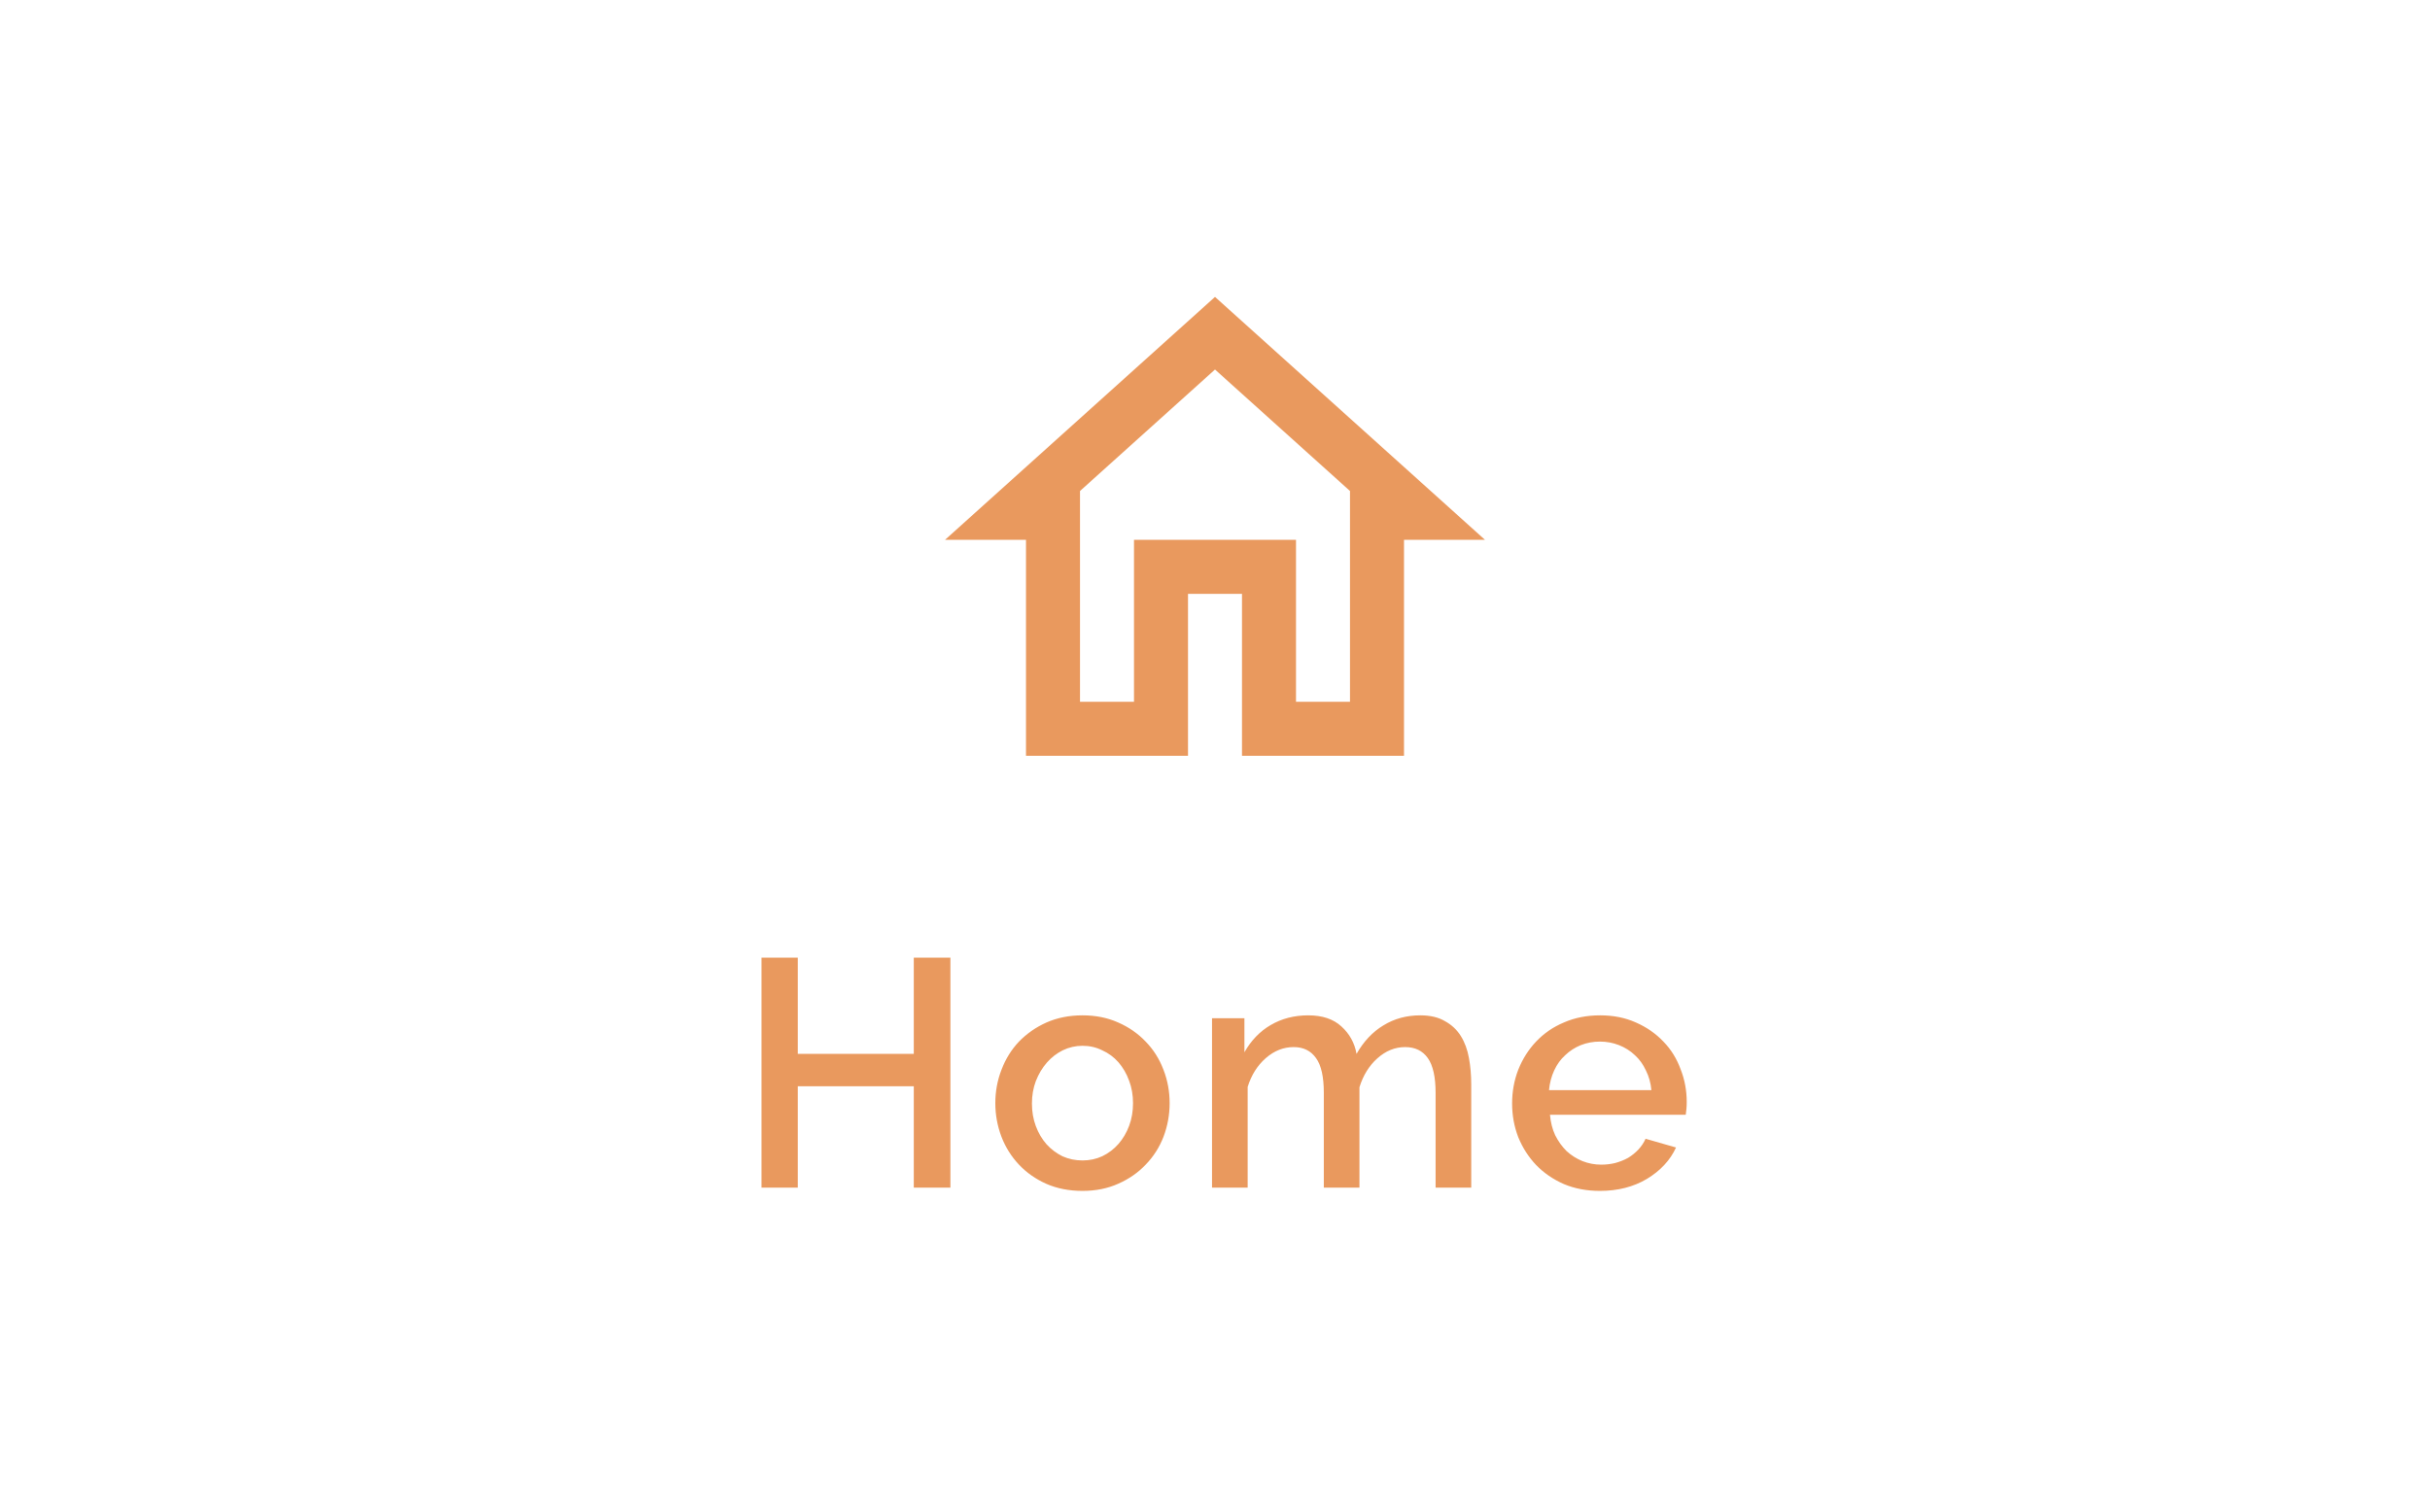 <svg width="90" height="56" viewBox="0 0 90 56" fill="none" xmlns="http://www.w3.org/2000/svg">
<rect width="90" height="56" fill="white"/>
<path d="M35.2 35.48V44H33.844V40.244H29.548V44H28.204V35.48H29.548V39.044H33.844V35.48H35.2ZM40.092 44.12C39.596 44.12 39.148 44.032 38.748 43.856C38.356 43.68 38.02 43.444 37.74 43.148C37.46 42.852 37.244 42.508 37.092 42.116C36.94 41.716 36.864 41.3 36.864 40.868C36.864 40.436 36.94 40.024 37.092 39.632C37.244 39.232 37.46 38.884 37.74 38.588C38.028 38.292 38.368 38.056 38.76 37.88C39.16 37.704 39.604 37.616 40.092 37.616C40.58 37.616 41.02 37.704 41.412 37.88C41.812 38.056 42.152 38.292 42.432 38.588C42.72 38.884 42.94 39.232 43.092 39.632C43.244 40.024 43.32 40.436 43.32 40.868C43.32 41.3 43.244 41.716 43.092 42.116C42.94 42.508 42.72 42.852 42.432 43.148C42.152 43.444 41.812 43.68 41.412 43.856C41.02 44.032 40.58 44.12 40.092 44.12ZM38.22 40.88C38.22 41.184 38.268 41.464 38.364 41.72C38.46 41.976 38.592 42.2 38.76 42.392C38.928 42.576 39.124 42.724 39.348 42.836C39.58 42.94 39.828 42.992 40.092 42.992C40.356 42.992 40.6 42.94 40.824 42.836C41.056 42.724 41.256 42.572 41.424 42.38C41.592 42.188 41.724 41.964 41.82 41.708C41.916 41.452 41.964 41.172 41.964 40.868C41.964 40.572 41.916 40.296 41.82 40.04C41.724 39.776 41.592 39.548 41.424 39.356C41.256 39.164 41.056 39.016 40.824 38.912C40.6 38.8 40.356 38.744 40.092 38.744C39.836 38.744 39.592 38.8 39.36 38.912C39.136 39.024 38.94 39.176 38.772 39.368C38.604 39.56 38.468 39.788 38.364 40.052C38.268 40.308 38.22 40.584 38.22 40.88ZM54.49 44H53.17V40.484C53.17 39.9 53.074 39.472 52.882 39.2C52.69 38.928 52.41 38.792 52.042 38.792C51.666 38.792 51.322 38.932 51.01 39.212C50.706 39.484 50.486 39.84 50.35 40.28V44H49.03V40.484C49.03 39.892 48.934 39.464 48.742 39.2C48.55 38.928 48.274 38.792 47.914 38.792C47.538 38.792 47.194 38.928 46.882 39.2C46.57 39.472 46.346 39.828 46.21 40.268V44H44.89V37.724H46.09V38.984C46.338 38.544 46.662 38.208 47.062 37.976C47.47 37.736 47.934 37.616 48.454 37.616C48.974 37.616 49.382 37.752 49.678 38.024C49.982 38.296 50.17 38.636 50.242 39.044C50.506 38.58 50.838 38.228 51.238 37.988C51.638 37.74 52.094 37.616 52.606 37.616C52.974 37.616 53.278 37.688 53.518 37.832C53.766 37.968 53.962 38.152 54.106 38.384C54.25 38.616 54.35 38.888 54.406 39.2C54.462 39.504 54.49 39.828 54.49 40.172V44ZM59.255 44.12C58.767 44.12 58.324 44.036 57.923 43.868C57.523 43.692 57.179 43.456 56.892 43.16C56.611 42.864 56.392 42.52 56.231 42.128C56.08 41.736 56.004 41.32 56.004 40.88C56.004 40.44 56.08 40.024 56.231 39.632C56.392 39.232 56.611 38.884 56.892 38.588C57.179 38.284 57.523 38.048 57.923 37.88C58.324 37.704 58.772 37.616 59.267 37.616C59.755 37.616 60.196 37.704 60.587 37.88C60.987 38.056 61.328 38.292 61.608 38.588C61.888 38.876 62.099 39.216 62.243 39.608C62.395 39.992 62.471 40.396 62.471 40.82C62.471 40.916 62.468 41.008 62.459 41.096C62.452 41.176 62.444 41.244 62.435 41.3H57.407C57.431 41.58 57.495 41.832 57.599 42.056C57.712 42.28 57.852 42.476 58.02 42.644C58.196 42.804 58.392 42.928 58.608 43.016C58.831 43.104 59.063 43.148 59.303 43.148C59.48 43.148 59.651 43.128 59.819 43.088C59.995 43.04 60.156 42.976 60.3 42.896C60.444 42.808 60.572 42.704 60.684 42.584C60.795 42.464 60.883 42.332 60.947 42.188L62.075 42.512C61.859 42.984 61.499 43.372 60.995 43.676C60.499 43.972 59.919 44.12 59.255 44.12ZM61.163 40.388C61.139 40.124 61.072 39.88 60.959 39.656C60.855 39.432 60.719 39.244 60.551 39.092C60.383 38.932 60.188 38.808 59.964 38.72C59.739 38.632 59.504 38.588 59.255 38.588C59.008 38.588 58.772 38.632 58.547 38.72C58.331 38.808 58.139 38.932 57.971 39.092C57.803 39.244 57.667 39.432 57.563 39.656C57.459 39.88 57.395 40.124 57.371 40.388H61.163Z" fill="#E9995E"/>
<path d="M45 13.69L50 18.19V26H48V20H42V26H40V18.19L45 13.69ZM45 11L35 20H38V28H44V22H46V28H52V20H55L45 11Z" fill="#E9995E"/>
</svg>
